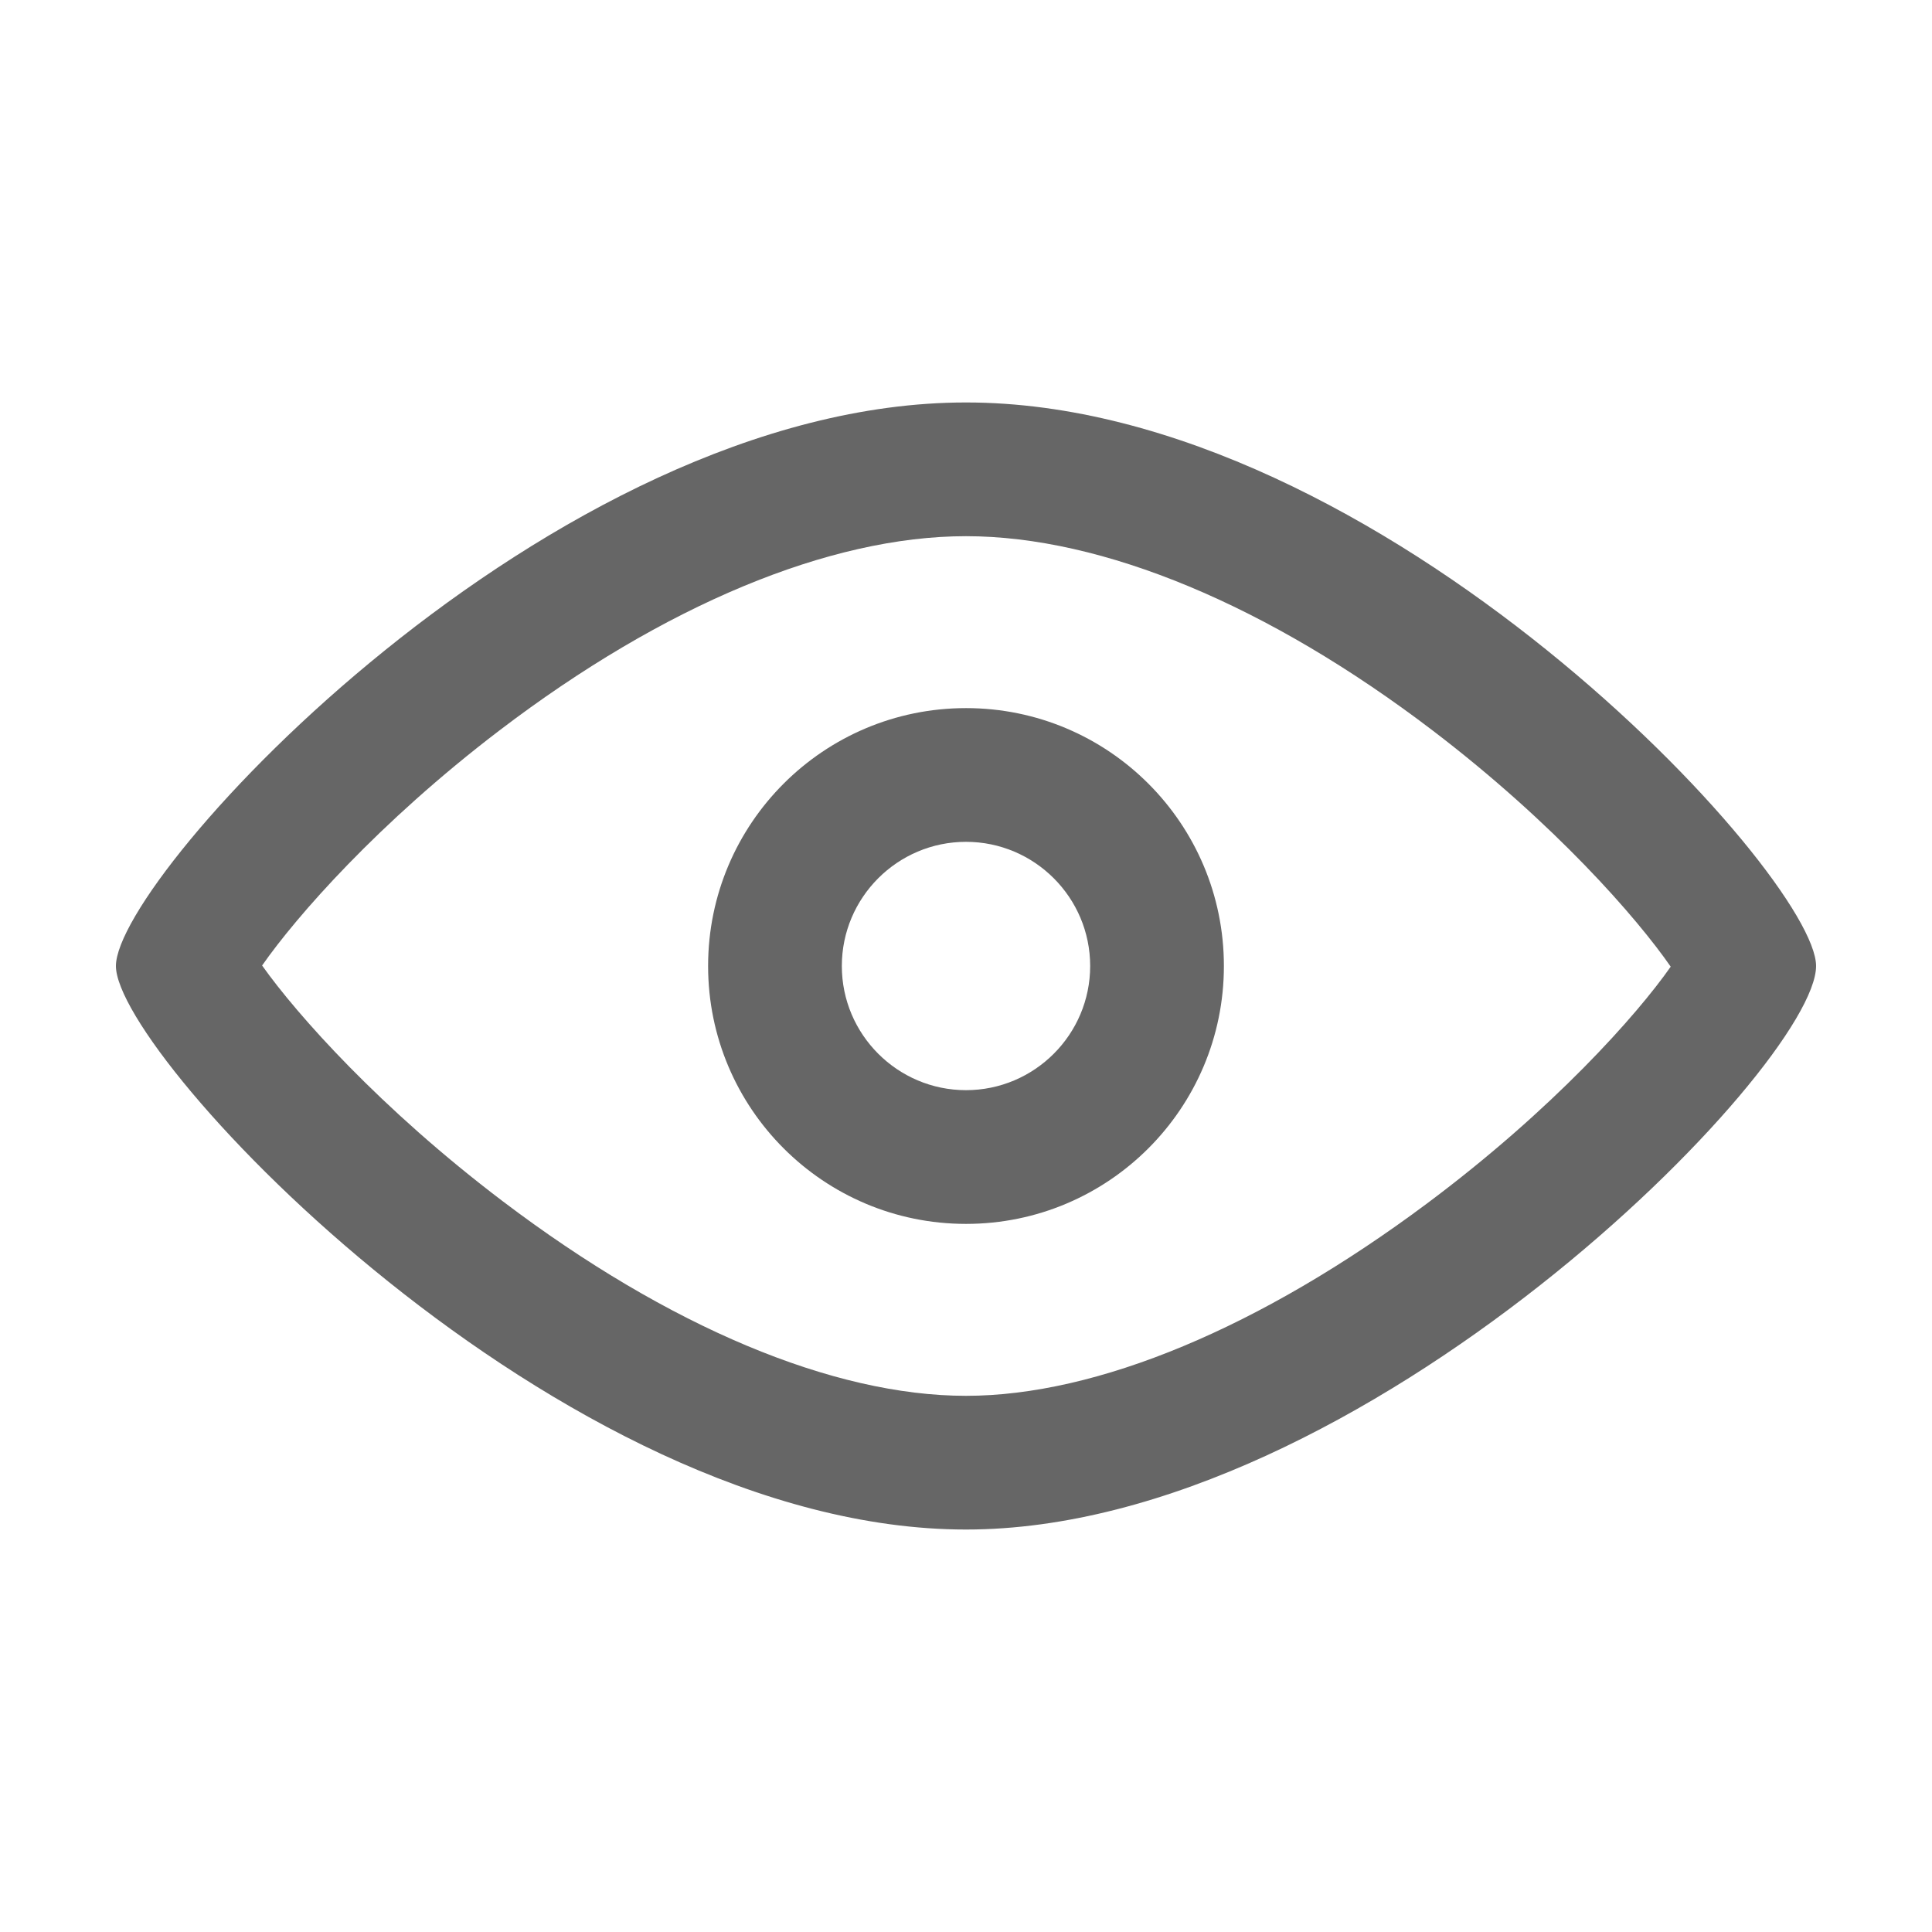 <?xml version="1.0" standalone="no"?><!DOCTYPE svg PUBLIC "-//W3C//DTD SVG 1.1//EN" "http://www.w3.org/Graphics/SVG/1.1/DTD/svg11.dtd"><svg t="1659268356224" class="icon" viewBox="0 0 1024 1024" version="1.1" xmlns="http://www.w3.org/2000/svg" p-id="2564" xmlns:xlink="http://www.w3.org/1999/xlink" width="200" height="200"><defs><style type="text/css">@font-face { font-family: feedback-iconfont; src: url("//at.alicdn.com/t/font_1031158_u69w8yhxdu.woff2?t=1630033759944") format("woff2"), url("//at.alicdn.com/t/font_1031158_u69w8yhxdu.woff?t=1630033759944") format("woff"), url("//at.alicdn.com/t/font_1031158_u69w8yhxdu.ttf?t=1630033759944") format("truetype"); }
</style></defs><path d="M512 284.191c72.351 0 160.189 36.577 247.332 102.989 64.686 49.3 108.308 99.369 126.177 125.179-17.843 25.523-62.295 75.643-129.331 125.635-88.049 65.664-174.766 101.821-244.178 101.821-70.528 0-157.681-36.588-245.402-103.025-65.137-49.331-109.266-99.098-127.677-125.051 18.135-25.984 61.573-75.648 125.752-124.559C351.811 320.763 439.649 284.191 512 284.191m0-70.876c-220.329 0-450.56 250.593-450.56 298.685s235.182 298.685 450.56 298.685c210.427 0 450.56-245.53 450.56-298.685 0-48.092-230.231-298.685-450.56-298.685z" fill="#666666" p-id="2565"></path><path d="M512 446.188c36.285 0 65.812 29.522 65.812 65.812s-29.527 65.812-65.812 65.812S446.188 548.291 446.188 512 475.715 446.188 512 446.188m0-70.876c-75.489 0-136.689 61.194-136.689 136.689S436.511 648.689 512 648.689s136.689-61.194 136.689-136.689S587.489 375.311 512 375.311z" fill="#666666" p-id="2566"></path></svg>